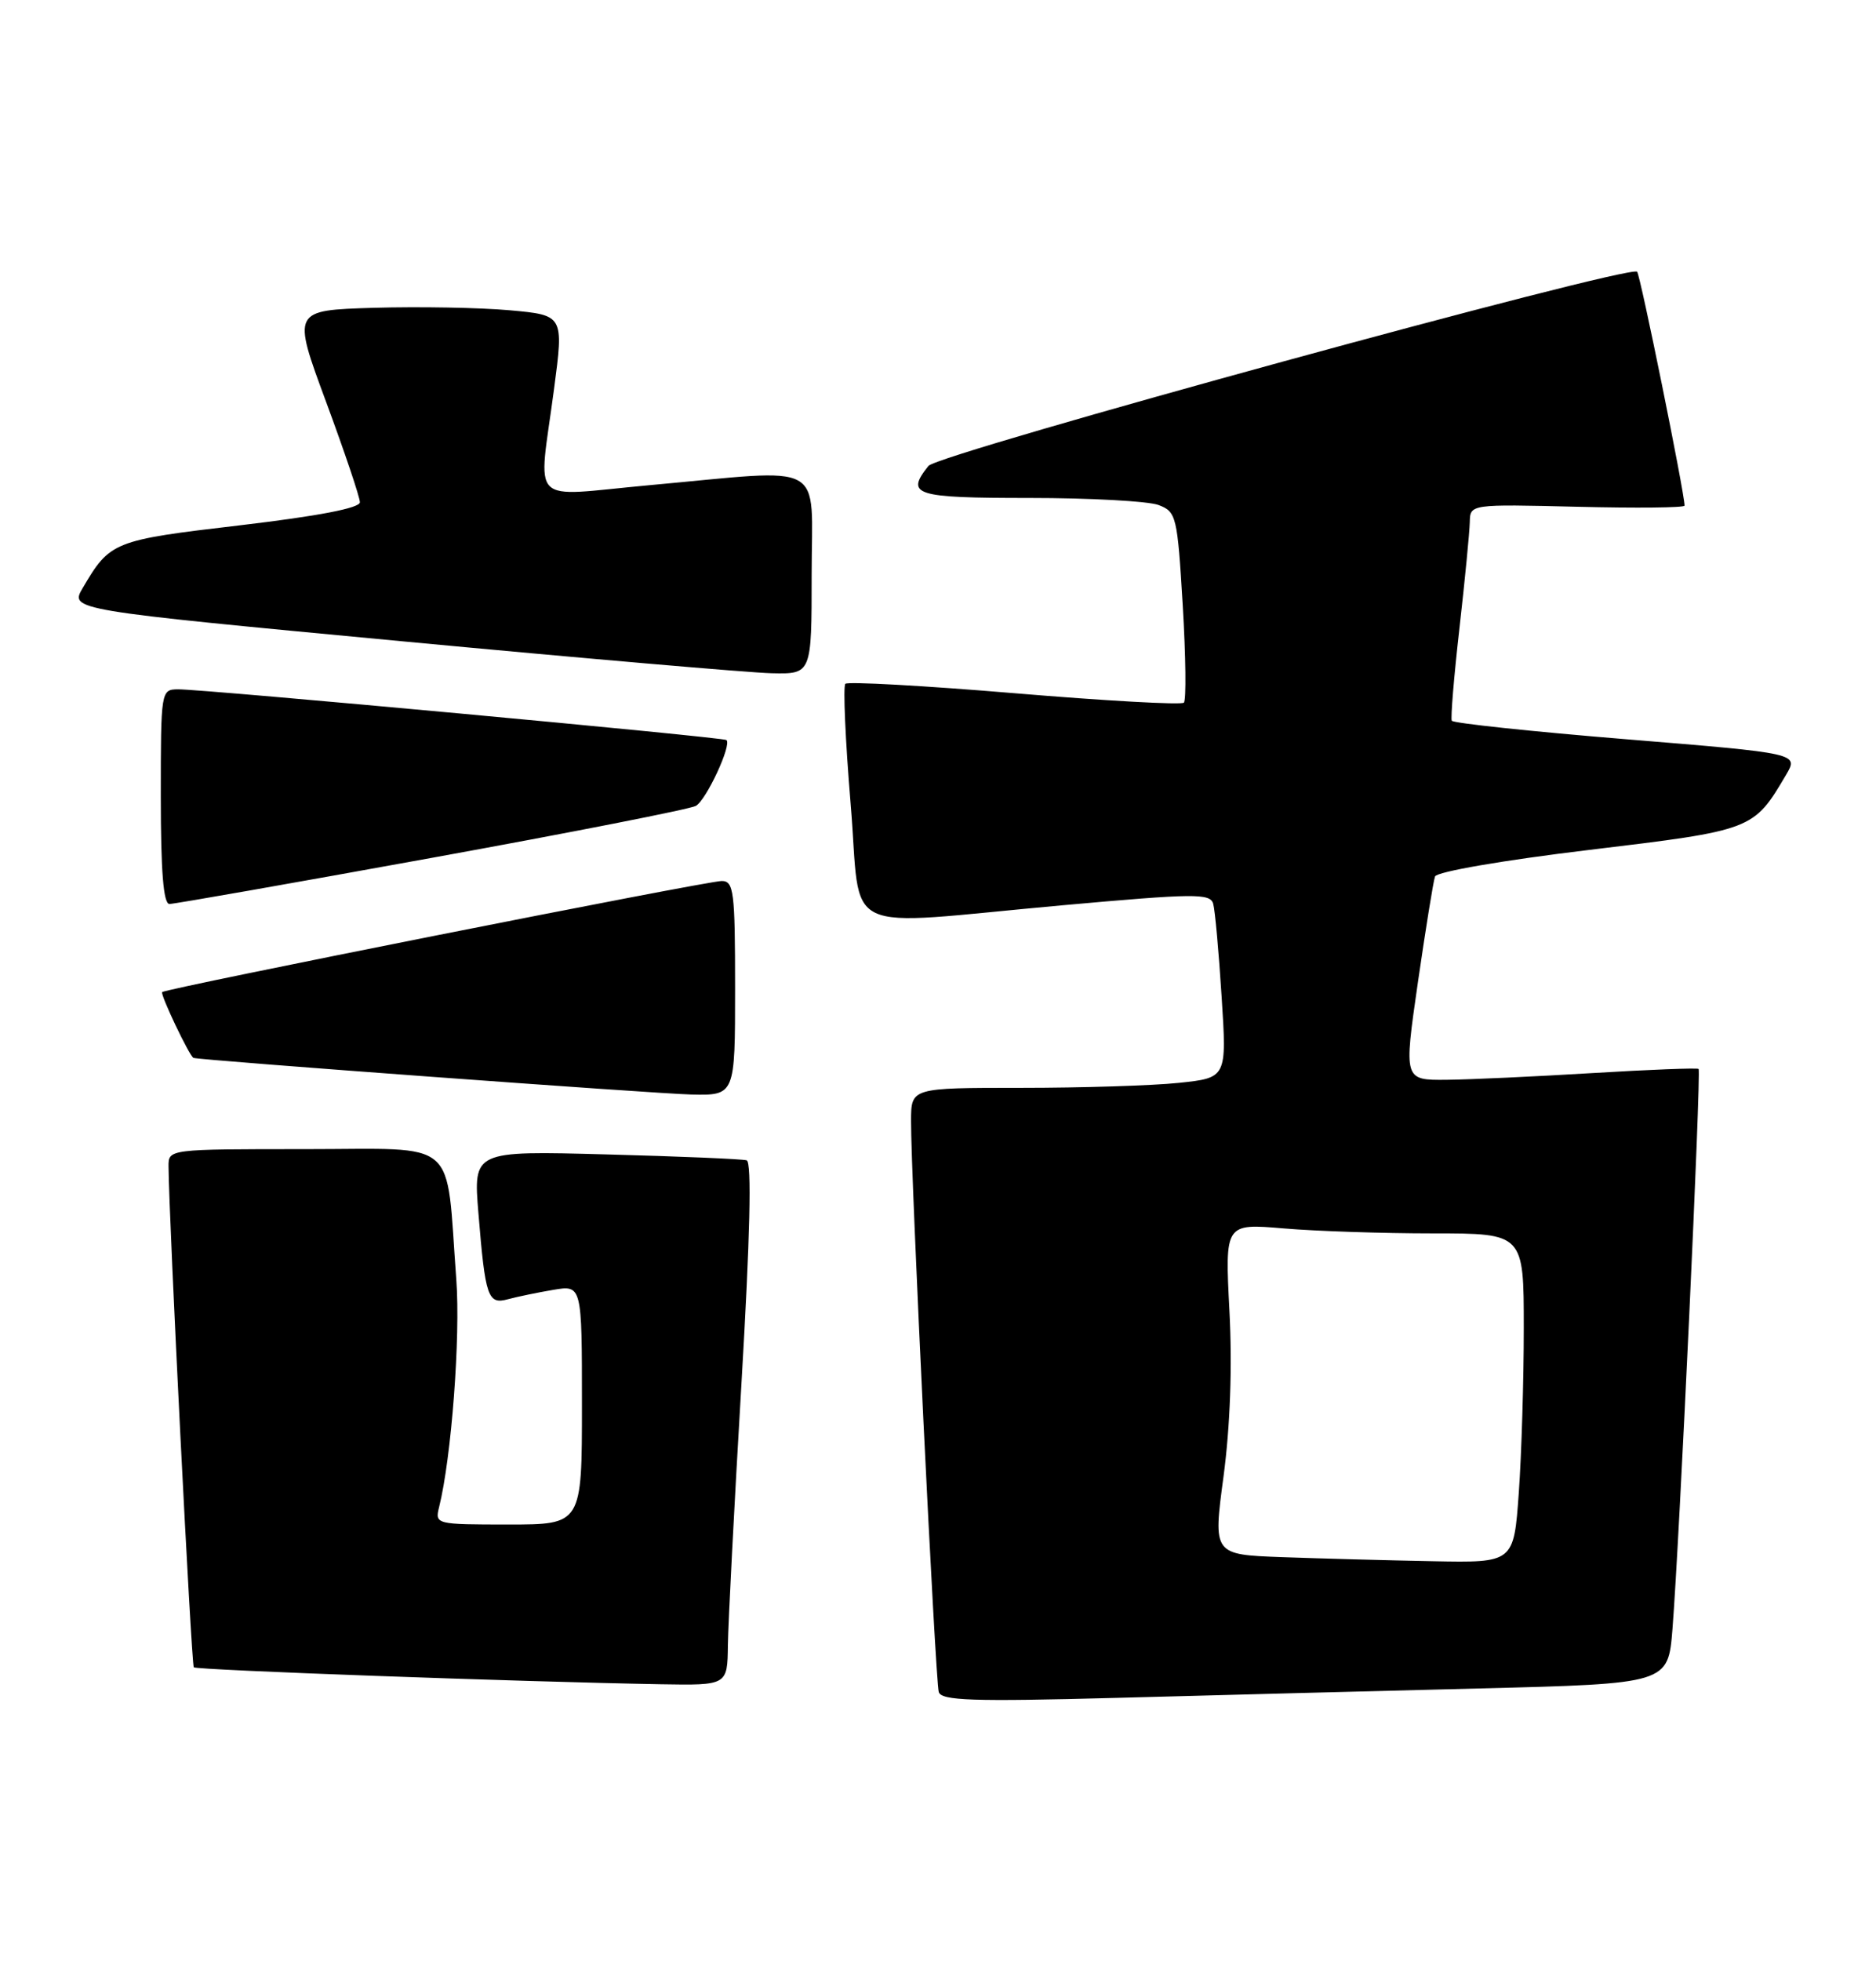<?xml version="1.0" encoding="UTF-8" standalone="no"?>
<!DOCTYPE svg PUBLIC "-//W3C//DTD SVG 1.1//EN" "http://www.w3.org/Graphics/SVG/1.1/DTD/svg11.dtd" >
<svg xmlns="http://www.w3.org/2000/svg" xmlns:xlink="http://www.w3.org/1999/xlink" version="1.1" viewBox="0 0 245 256">
 <g >
 <path fill="currentColor"
d=" M 193.18 220.40 C 217.85 219.78 217.85 219.78 218.42 212.64 C 219.33 201.16 222.19 139.85 221.83 139.53 C 221.65 139.38 215.43 139.62 208.00 140.07 C 200.57 140.52 191.99 140.92 188.92 140.95 C 183.33 141.00 183.33 141.00 185.17 128.25 C 186.19 121.24 187.19 115.01 187.41 114.41 C 187.64 113.79 196.32 112.29 207.57 110.94 C 228.96 108.37 229.00 108.35 233.25 101.15 C 234.91 98.34 234.91 98.34 212.41 96.50 C 200.04 95.49 189.77 94.40 189.60 94.08 C 189.43 93.76 189.88 88.33 190.60 82.00 C 191.32 75.67 191.92 69.44 191.95 68.15 C 192.00 65.81 192.00 65.81 206.00 66.15 C 213.70 66.34 220.00 66.28 220.00 66.00 C 219.98 64.28 214.22 35.88 213.80 35.47 C 212.82 34.49 122.53 59.21 121.25 60.82 C 118.22 64.62 119.41 65.00 134.43 65.00 C 142.37 65.00 149.96 65.42 151.30 65.92 C 153.63 66.81 153.76 67.35 154.46 79.00 C 154.86 85.68 154.93 91.41 154.61 91.72 C 154.30 92.04 144.35 91.48 132.51 90.49 C 120.67 89.50 110.72 88.95 110.40 89.26 C 110.09 89.58 110.40 96.63 111.09 104.92 C 112.57 122.55 109.02 120.85 138.75 118.17 C 155.99 116.62 158.05 116.59 158.44 117.97 C 158.68 118.81 159.17 124.27 159.54 130.10 C 160.22 140.69 160.22 140.69 153.96 141.35 C 150.52 141.71 141.25 142.00 133.35 142.00 C 119.00 142.00 119.00 142.00 118.98 146.25 C 118.94 153.34 122.15 219.40 122.60 220.87 C 122.95 221.99 127.02 222.13 145.76 221.63 C 158.27 221.29 179.60 220.74 193.18 220.40 Z  M 95.06 214.75 C 95.10 211.86 95.89 196.51 96.83 180.63 C 97.96 161.43 98.19 151.66 97.51 151.46 C 96.96 151.29 88.69 150.94 79.16 150.69 C 61.81 150.22 61.81 150.22 62.48 158.36 C 63.38 169.35 63.71 170.32 66.35 169.59 C 67.53 169.27 70.19 168.72 72.25 168.37 C 76.00 167.74 76.00 167.74 76.00 183.37 C 76.00 199.00 76.00 199.00 66.39 199.00 C 56.93 199.00 56.79 198.97 57.34 196.75 C 58.96 190.28 60.15 174.50 59.59 167.00 C 58.19 148.27 60.19 150.00 39.89 150.00 C 22.00 150.00 22.00 150.00 22.01 152.25 C 22.05 158.98 24.99 217.33 25.31 217.64 C 25.66 218.00 67.69 219.52 86.25 219.85 C 95.00 220.00 95.00 220.00 95.06 214.75 Z  M 96.00 129.00 C 96.00 116.33 95.83 115.00 94.25 115.00 C 92.31 115.00 21.69 129.01 21.18 129.50 C 20.89 129.78 24.75 137.89 25.27 138.09 C 26.04 138.39 85.54 142.76 90.25 142.87 C 96.00 143.00 96.00 143.00 96.00 129.00 Z  M 56.38 111.98 C 74.60 108.67 90.12 105.62 90.87 105.20 C 92.23 104.45 95.60 97.21 94.87 96.60 C 94.43 96.23 26.49 89.95 23.25 89.98 C 21.02 90.00 21.00 90.15 21.00 104.00 C 21.00 113.73 21.34 118.00 22.13 118.00 C 22.75 118.00 38.16 115.29 56.38 111.98 Z  M 106.00 75.00 C 106.00 59.93 108.31 61.20 84.75 63.34 C 68.77 64.80 70.30 66.35 72.35 50.82 C 73.63 41.14 73.63 41.14 66.56 40.50 C 62.68 40.15 54.70 40.01 48.83 40.18 C 38.16 40.50 38.16 40.50 42.58 52.44 C 45.01 59.01 47.00 64.91 47.00 65.56 C 47.00 66.32 41.59 67.36 31.35 68.57 C 14.79 70.51 14.37 70.68 10.81 76.74 C 9.11 79.62 9.11 79.62 52.31 83.69 C 76.06 85.93 97.86 87.81 100.75 87.88 C 106.00 88.00 106.00 88.00 106.00 75.00 Z  M 167.46 203.26 C 158.42 202.93 158.42 202.93 159.79 192.72 C 160.66 186.17 160.94 178.41 160.56 171.10 C 159.97 159.70 159.97 159.70 167.64 160.35 C 171.85 160.71 180.63 161.00 187.15 161.00 C 199.00 161.00 199.00 161.00 199.00 173.35 C 199.00 180.14 198.71 189.81 198.35 194.85 C 197.70 204.00 197.70 204.00 187.10 203.79 C 181.27 203.68 172.43 203.44 167.46 203.26 Z "/>
</g>
</svg>